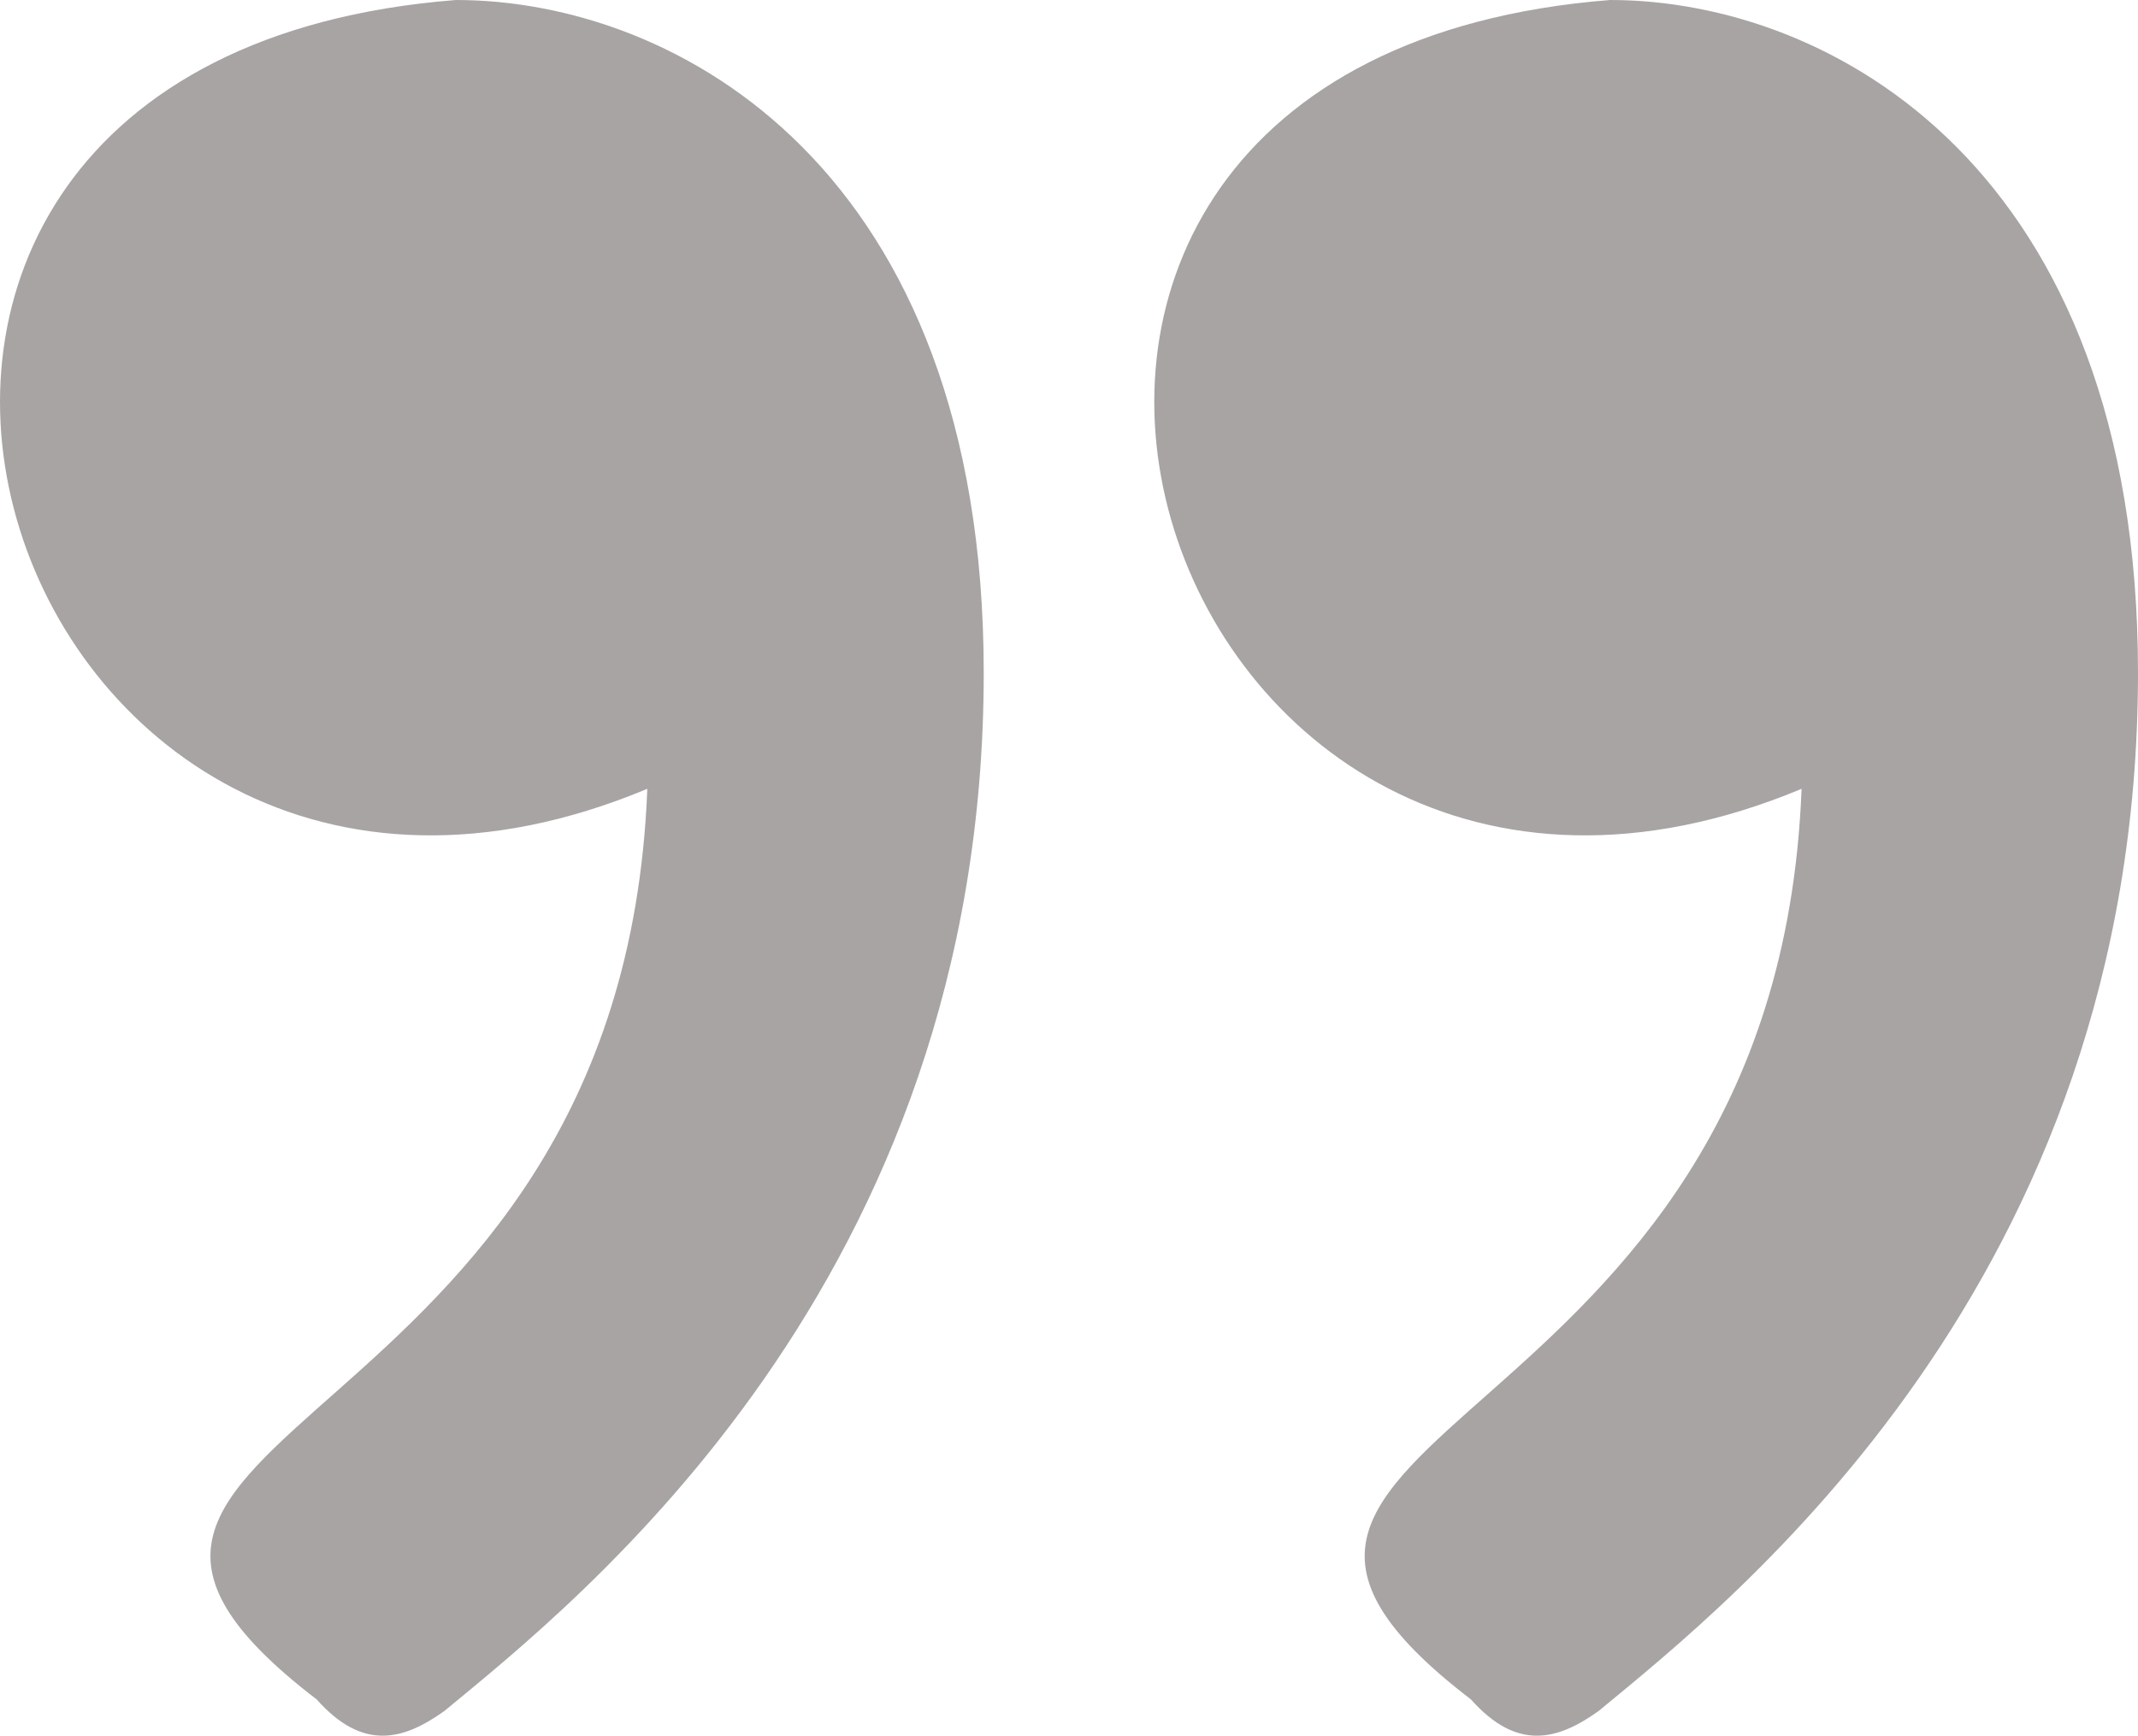<svg xmlns="http://www.w3.org/2000/svg" viewBox="0 0 73.72 59.85"><defs><style>.cls-1{isolation:isolate;}.cls-2{fill:#a8a4a4;}</style></defs><g id="Ebene_2" data-name="Ebene 2"><g id="Ebene_1-2" data-name="Ebene 1"><g id="_" data-name=" " class="cls-1"><g class="cls-1"><path class="cls-2" d="M15.72,0c7.6,0,18.2,5.8,18.2,23.2,0,21-14,32-18.6,35.8-1.4,1-2.8,1.4-4.4-.4-12.38-9.48,10.51-8.47,11.4-31.4C-.07,36.55-11.08,2.1,15.72,0Zm39.8,0c7.6,0,18.2,5.8,18.2,23.2,0,21-14,32-18.6,35.8-1.4,1-2.8,1.4-4.4-.4-12.38-9.48,10.51-8.47,11.4-31.4C39.73,36.55,28.72,2.1,55.52,0Z"/></g></g></g></g></svg>